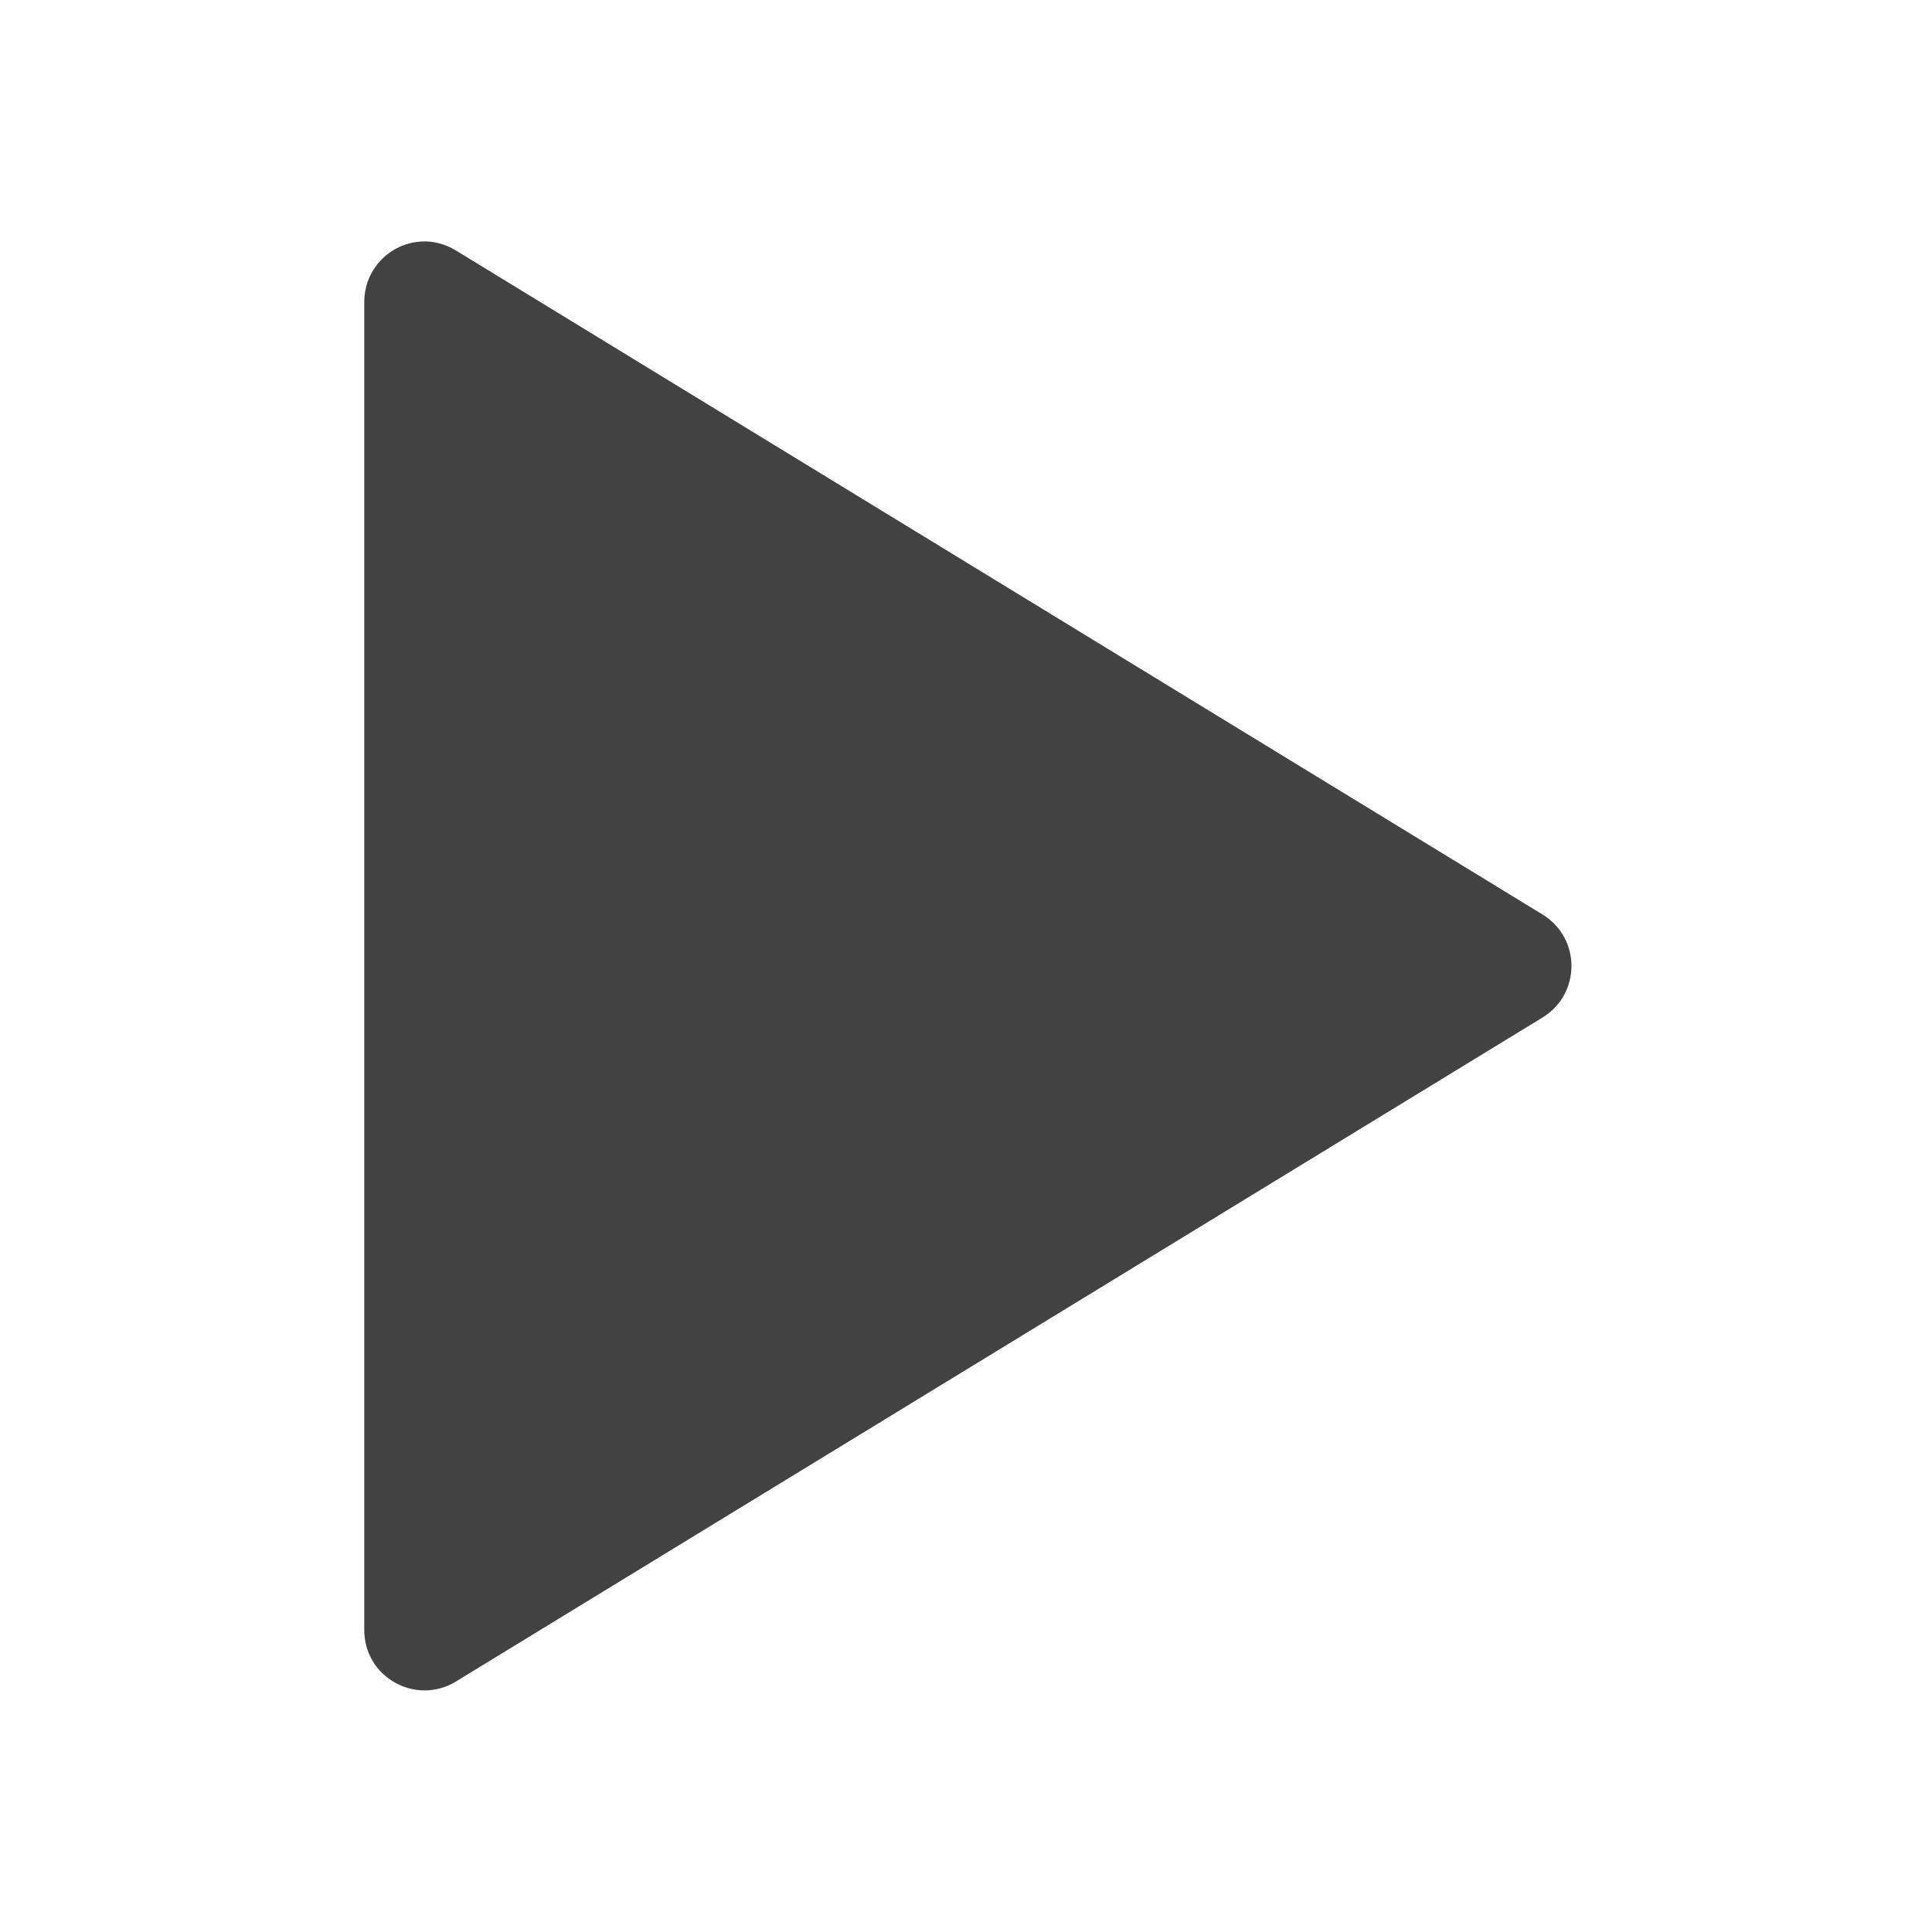 
<svg xmlns="http://www.w3.org/2000/svg" xmlns:xlink="http://www.w3.org/1999/xlink" width="22px" height="22px" viewBox="0 0 22 22" version="1.1">
<g id="surface1">
<defs>
  <style id="current-color-scheme" type="text/css">
   .ColorScheme-Text { color:#424242; } .ColorScheme-Highlight { color:#eeeeee; }
  </style>
 </defs>
<path style="fill:currentColor" class="ColorScheme-Text" d="M 4.801 2.75 C 4.434 2.77 4.148 3.07 4.148 3.438 L 4.148 18.562 C 4.148 19.098 4.734 19.426 5.191 19.148 L 17.566 11.586 C 18.004 11.316 18.004 10.684 17.566 10.414 L 5.191 2.852 C 5.074 2.781 4.938 2.742 4.801 2.75 Z M 4.801 2.75 "/>
</g>
</svg>
